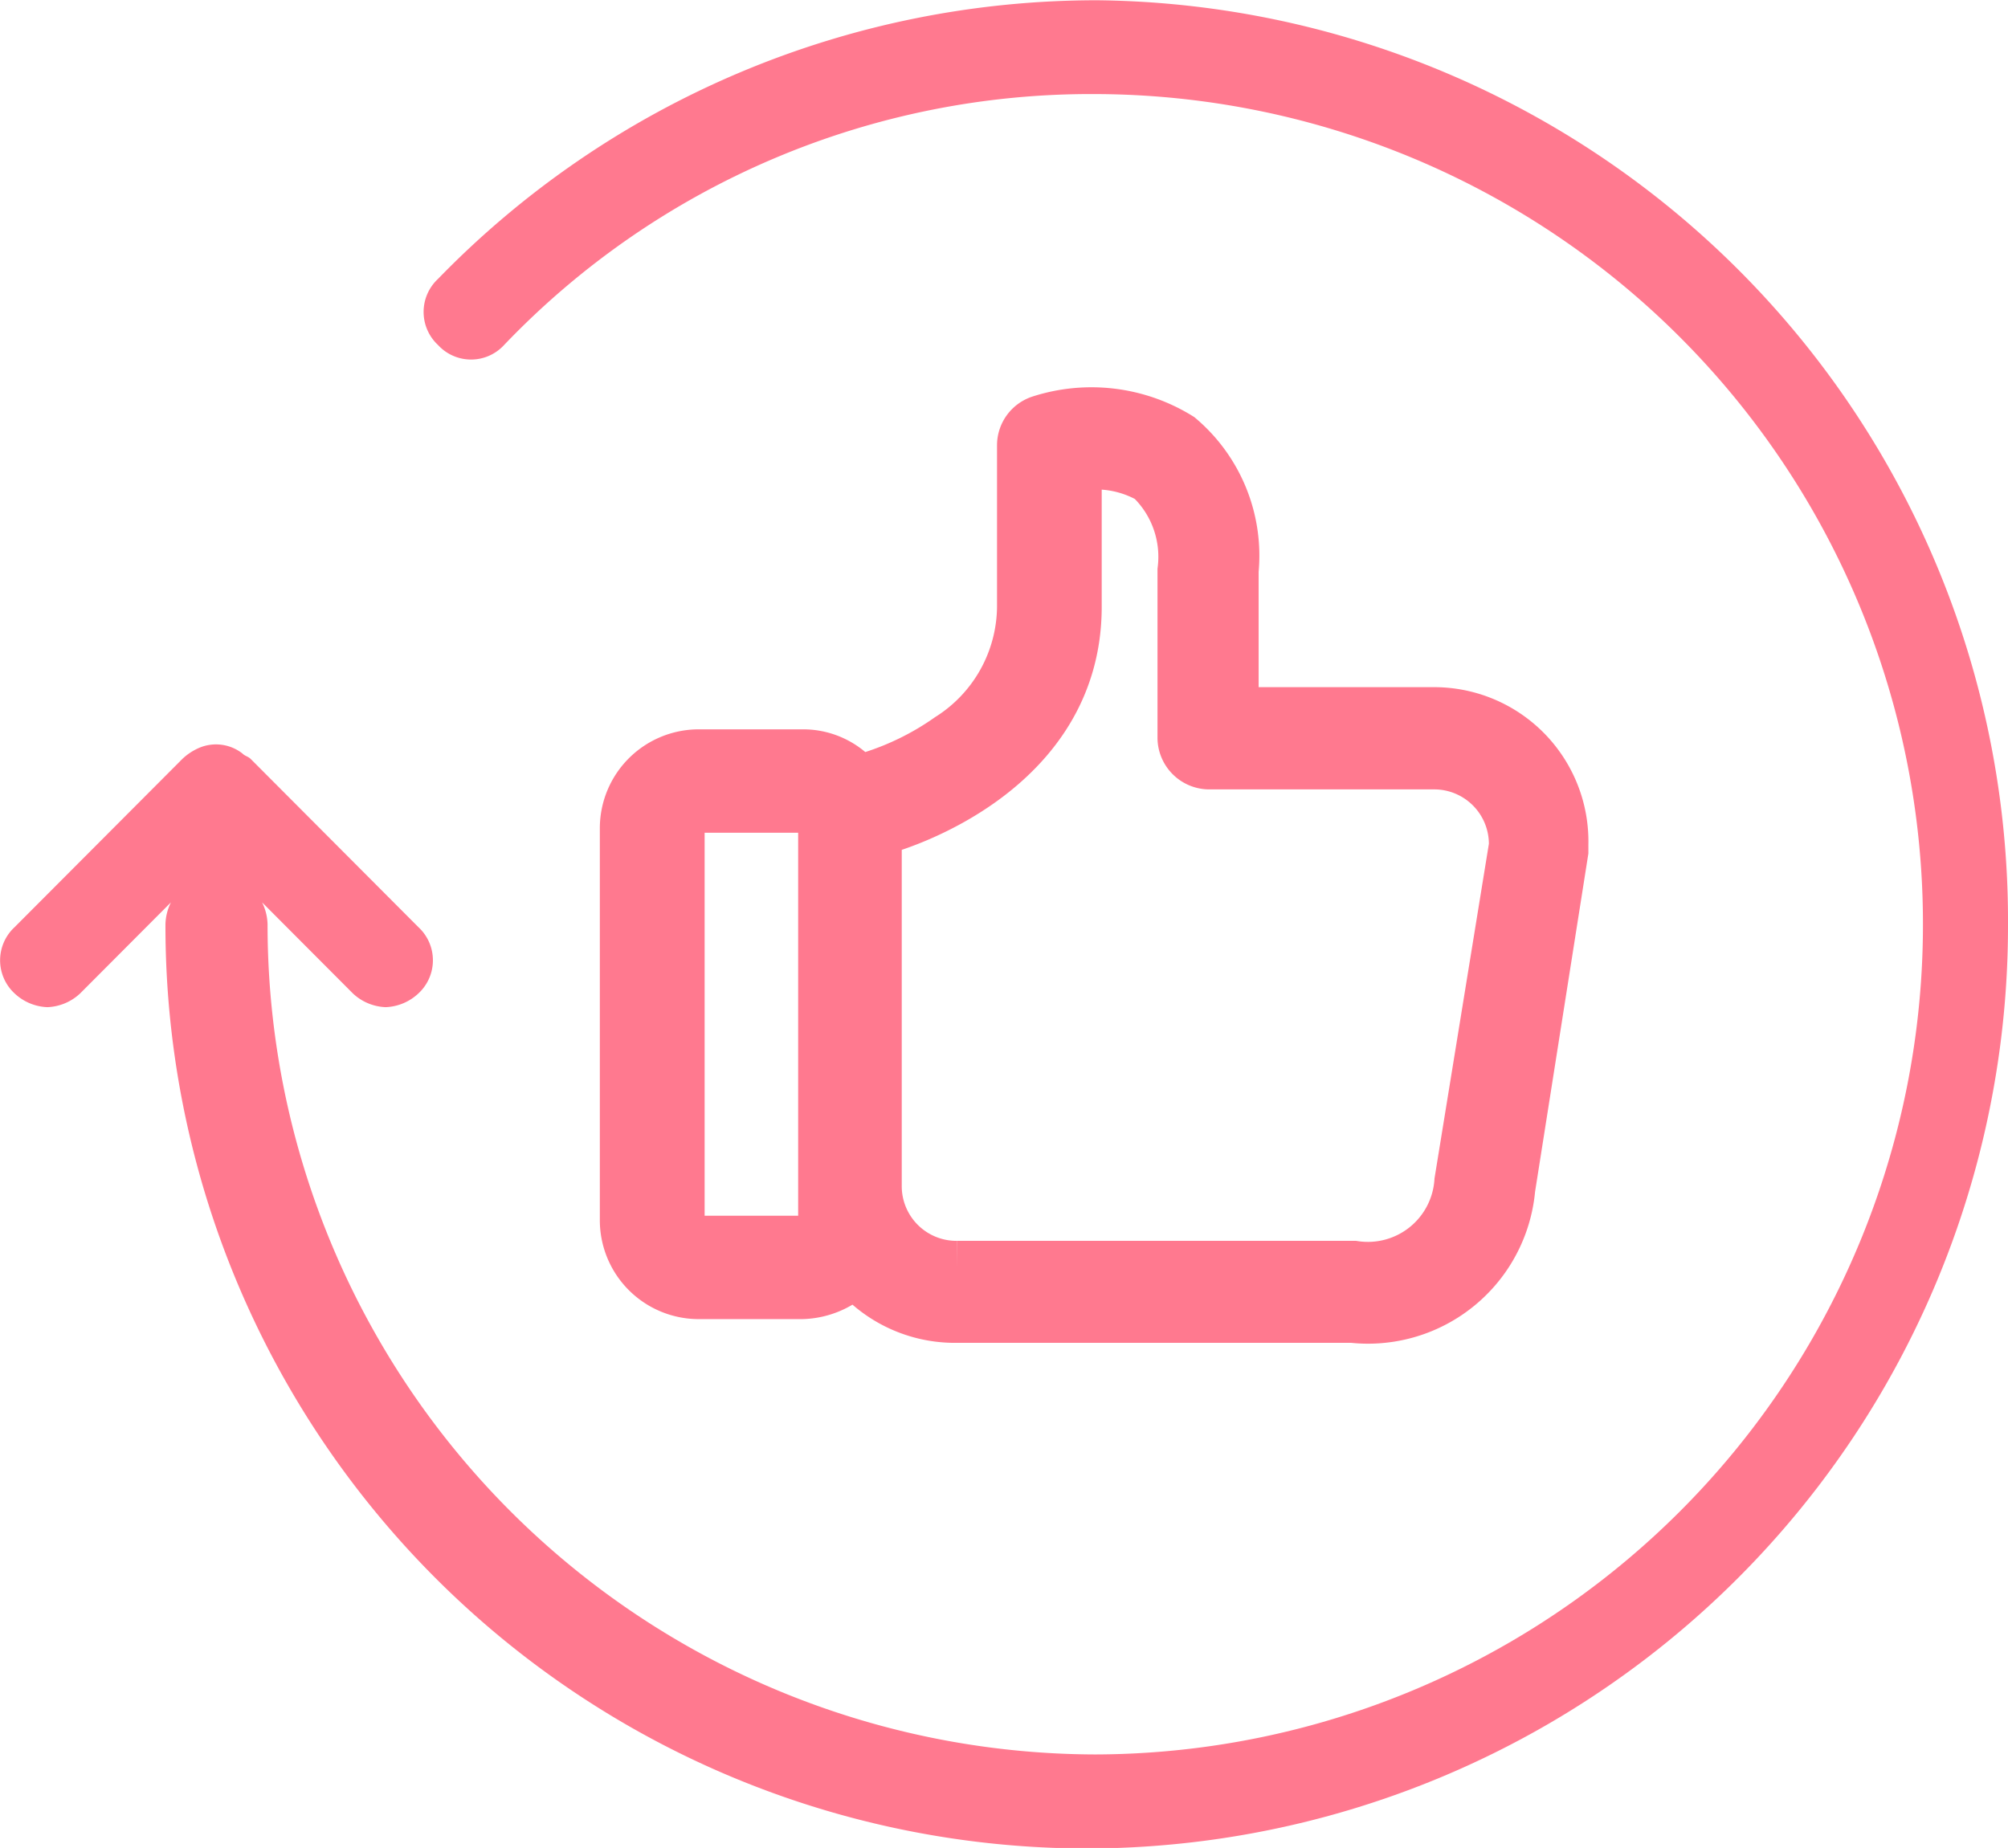 <svg xmlns="http://www.w3.org/2000/svg" width="36.713" height="33.79" viewBox="0 0 36.713 33.79"><defs><style>.a,.b{fill:#ff798f;}.b{stroke:#ff798f;}</style></defs><g transform="translate(0 0)"><path class="a" d="M-204.812,380.4a16.87,16.87,0,0,1-16.842,16.9A16.87,16.87,0,0,1-238.5,380.4a.953.953,0,0,1,.1-.4l-1.659,1.664a.926.926,0,0,1-.6.252.926.926,0,0,1-.6-.252.825.825,0,0,1,0-1.21l3.067-3.076a1.05,1.05,0,0,1,.3-.2.785.785,0,0,1,.8.1c.05.05.1.05.151.1l3.067,3.076a.825.825,0,0,1,0,1.21.926.926,0,0,1-.6.252.926.926,0,0,1-.6-.252l-1.659-1.664a.953.953,0,0,1,.1.4,15.172,15.172,0,0,0,15.133,15.18,15.172,15.172,0,0,0,15.133-15.18,15.172,15.172,0,0,0-15.133-15.18,14.836,14.836,0,0,0-10.809,4.589.819.819,0,0,1-1.207,0,.825.825,0,0,1,0-1.21,16.78,16.78,0,0,1,12.066-5.094A16.829,16.829,0,0,1-204.812,380.4Z" transform="translate(241.525 -363.5)"/><g transform="translate(11.467 7.576)"><path class="b" d="M-223.774,371.356h-3.681v-2.633a2.791,2.791,0,0,0-.971-2.4,3.014,3.014,0,0,0-2.505-.307.438.438,0,0,0-.307.409v2.966a2.906,2.906,0,0,1-1.355,2.429,5.183,5.183,0,0,1-1.457.716.557.557,0,0,0-.2.128,1.261,1.261,0,0,0-1.048-.537H-237.2a1.309,1.309,0,0,0-1.3,1.3v7.184a1.309,1.309,0,0,0,1.3,1.3h1.892a1.376,1.376,0,0,0,.971-.435,2.356,2.356,0,0,0,1.841.869h7.261a2.568,2.568,0,0,0,2.838-2.326l.971-6.161v-.128A2.32,2.32,0,0,0-223.774,371.356Zm-11.1,9.255a.4.4,0,0,1-.409.409h-1.892a.4.4,0,0,1-.409-.409v-7.184a.4.4,0,0,1,.409-.409h1.892a.4.4,0,0,1,.409.409Zm11.632-.716h0a1.719,1.719,0,0,1-1.969,1.585h-7.261a1.5,1.5,0,0,1-1.508-1.508v-6.545h.077a.23.23,0,0,0,.128-.026c.153-.051,3.451-1,3.451-4.014v-2.608a2.04,2.04,0,0,1,1.406.23,2.015,2.015,0,0,1,.614,1.713v3.068a.448.448,0,0,0,.435.435h4.116a1.5,1.5,0,0,1,1.508,1.508v.026Z" transform="translate(238.5 -365.867)"/></g></g></svg>